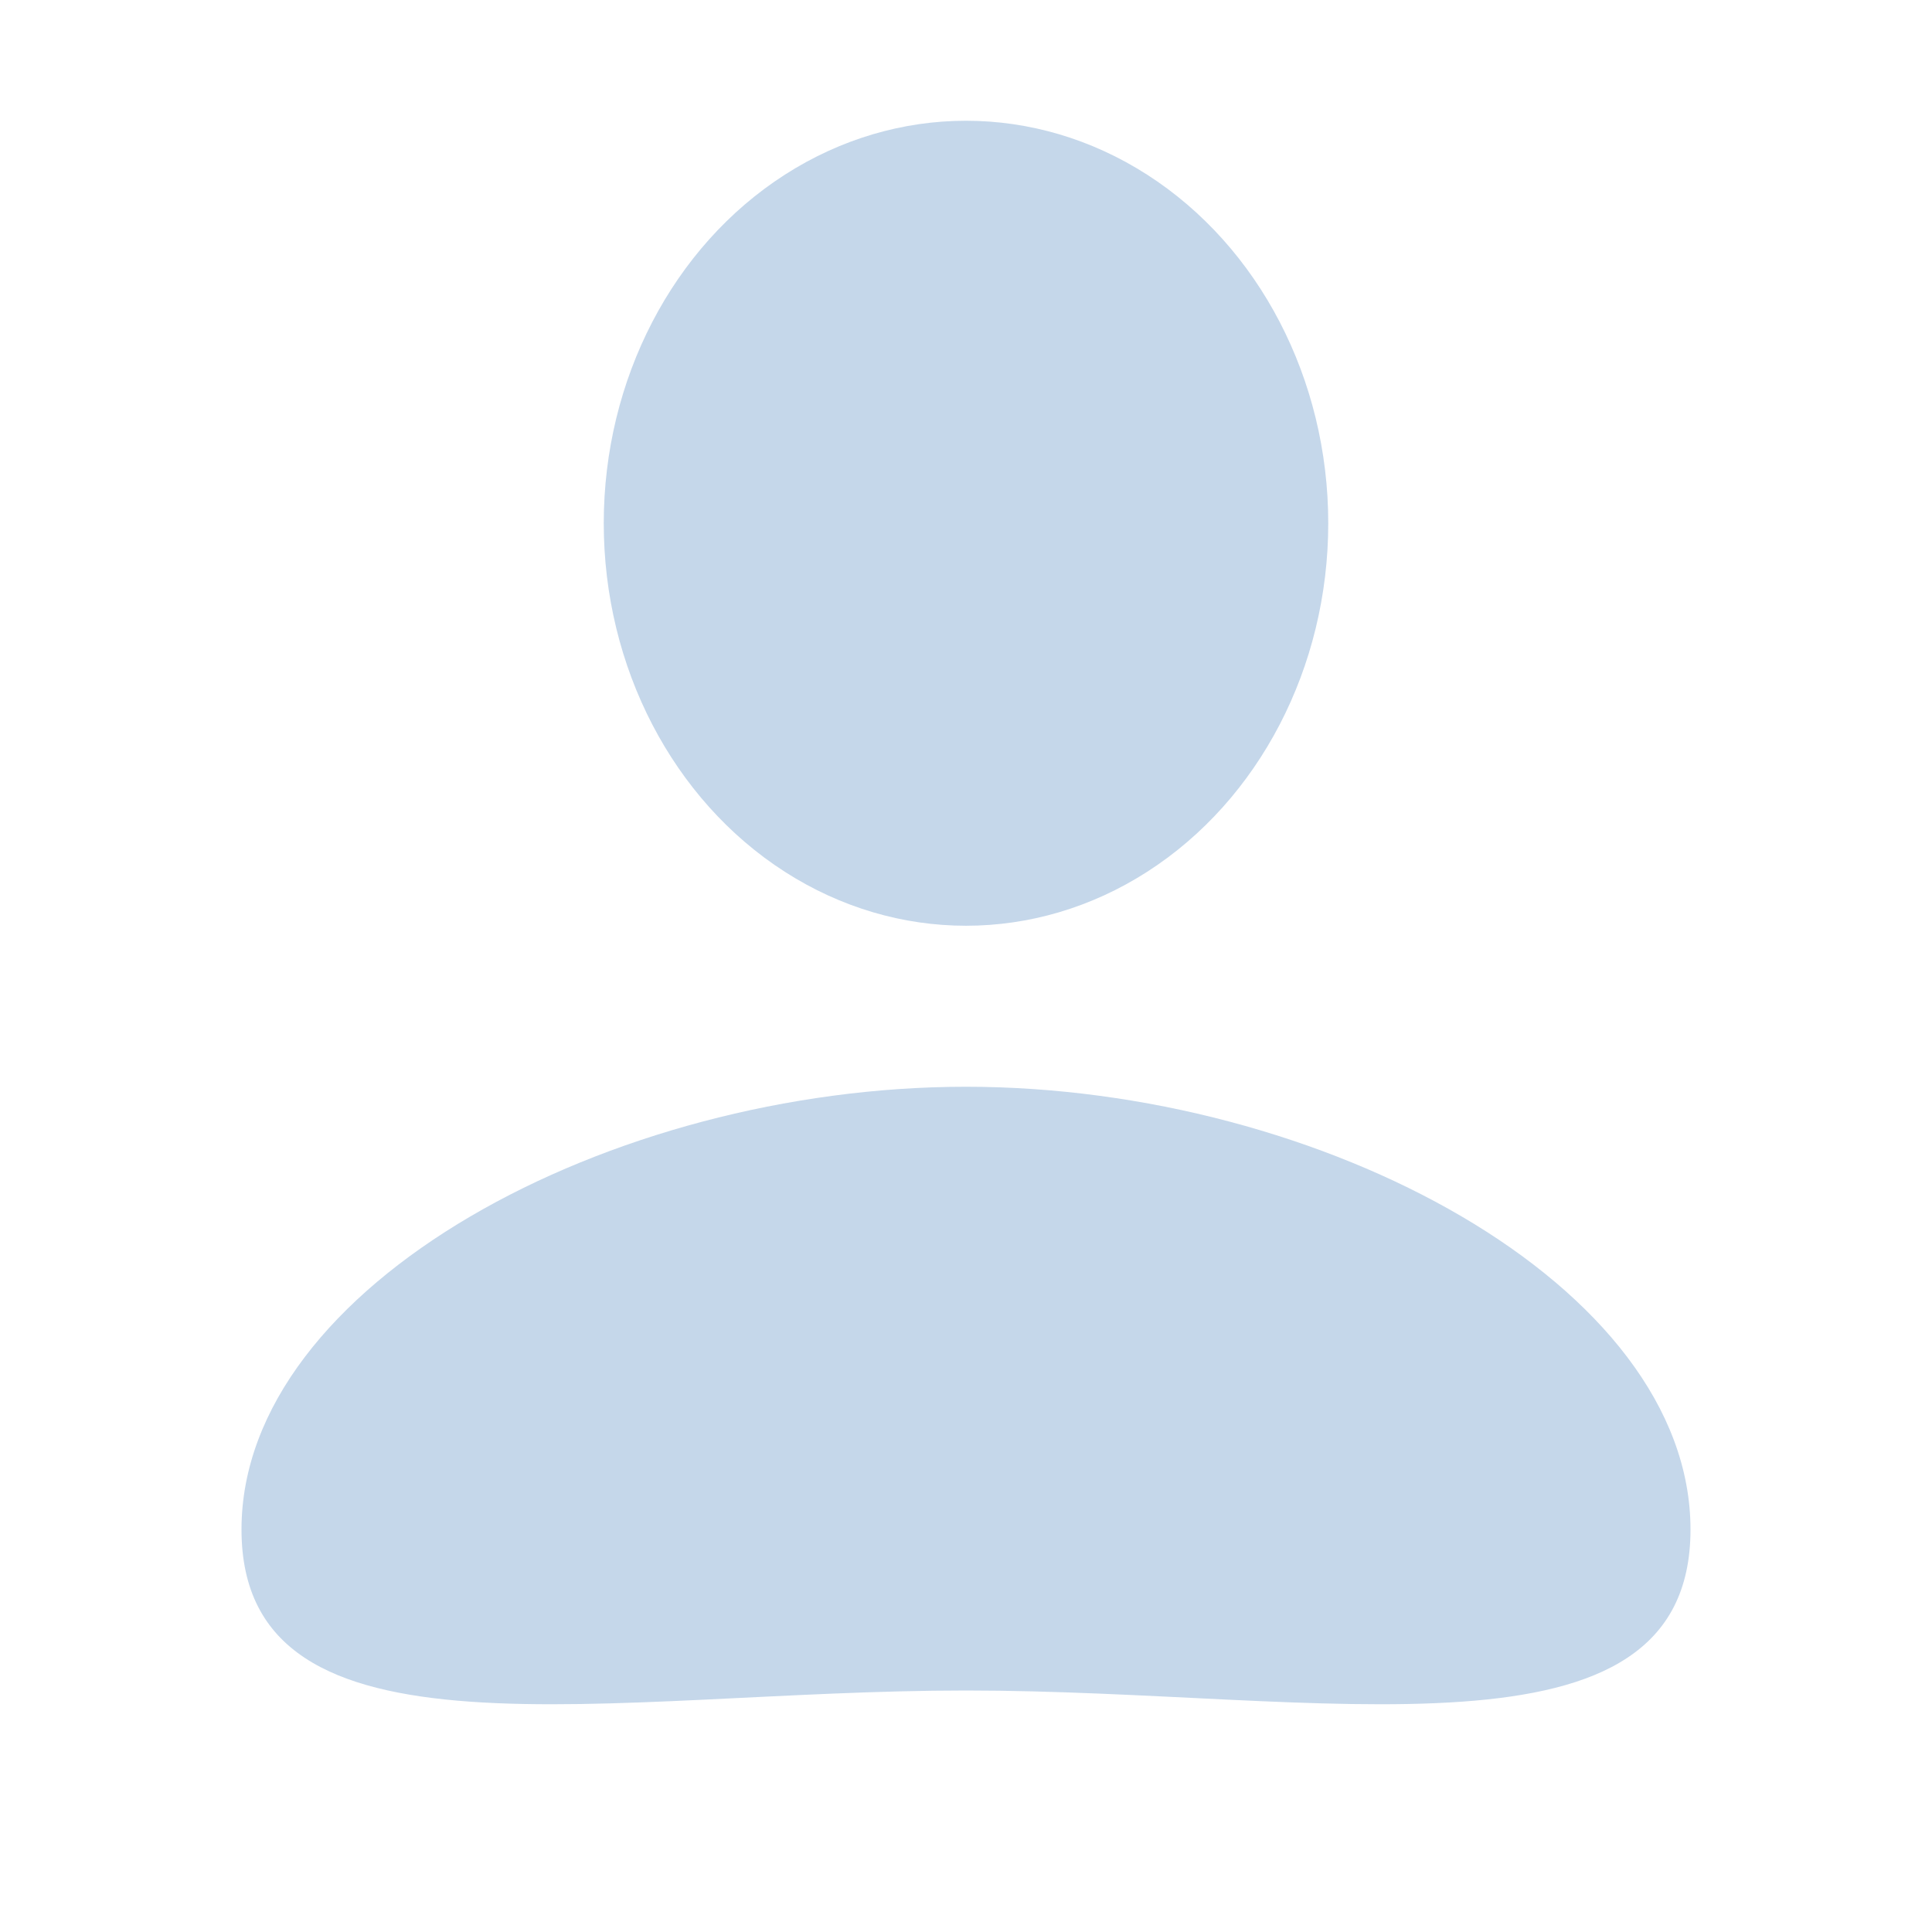 <svg width="78" height="78" viewBox="0 0 78 78" fill="none" xmlns="http://www.w3.org/2000/svg">
<ellipse cx="39" cy="21.125" rx="14.625" ry="16.25" fill="#C5D7EA"/>
<path d="M68.25 61.75C68.25 71.622 53.359 68.25 39 68.25C24.641 68.25 9.75 71.622 9.75 61.75C9.75 51.878 24.641 43.875 39 43.875C53.359 43.875 68.25 51.878 68.25 61.75Z" fill="#C5D7EA"/>
</svg>

